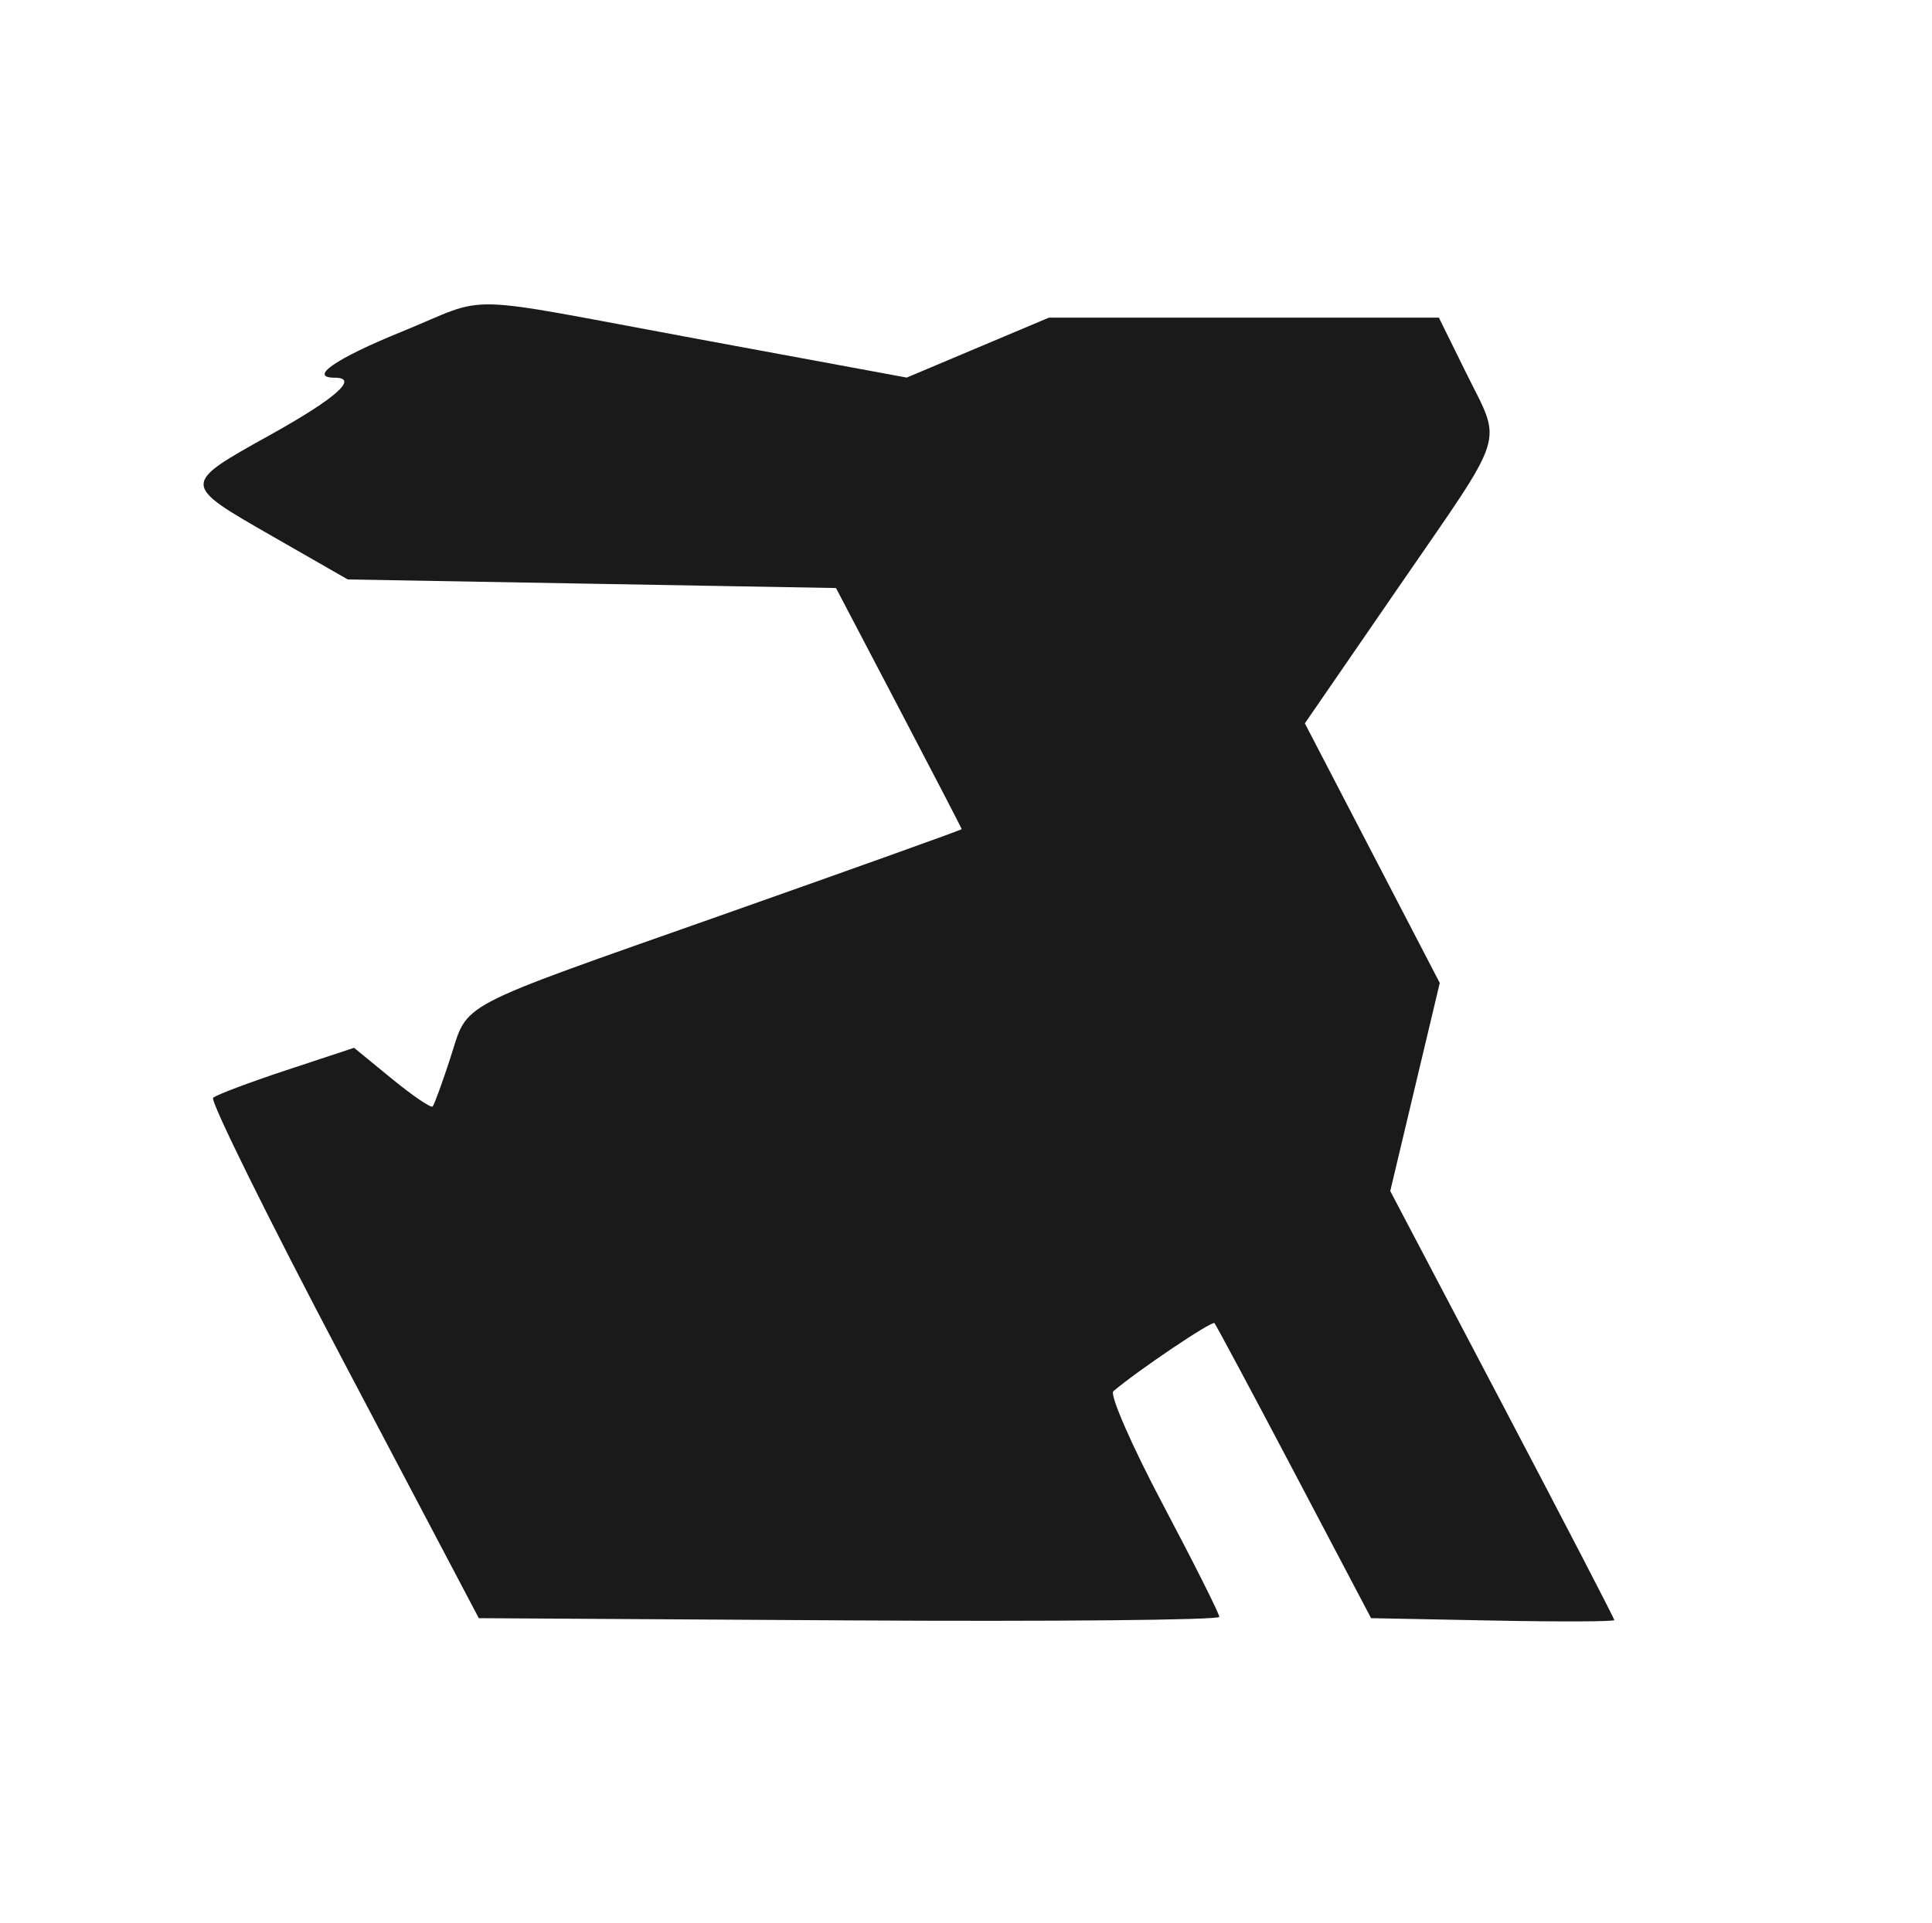 <svg id="svg" version="1.1" xmlns="http://www.w3.org/2000/svg" xmlns:xlink="http://www.w3.org/1999/xlink" width="400" height="398.222" viewBox="0, 0, 400,398.222"><g id="svgg"><path id="path0" d="M83.111 68.716 C 69.494 74.251,63.739 78.222,69.333 78.222 C 74.370 78.222,69.559 82.484,56.000 90.034 C 37.457 100.359,37.454 100.196,56.494 111.111 L 72.000 120.000 122.543 120.889 L 173.085 121.778 186.098 146.614 C 193.255 160.274,199.111 171.568,199.111 171.712 C 199.111 171.856,176.911 179.809,149.778 189.385 C 93.165 209.364,97.097 207.290,93.191 219.248 C 91.539 224.306,89.915 228.757,89.583 229.140 C 89.251 229.523,85.453 226.946,81.143 223.414 L 73.306 216.993 59.320 221.616 C 51.627 224.159,44.791 226.736,44.127 227.342 C 43.464 227.948,55.569 252.444,71.027 281.778 L 99.133 335.111 175.789 335.574 C 217.949 335.829,252.444 335.499,252.444 334.841 C 252.444 334.182,247.175 323.684,240.734 311.510 C 234.294 299.336,229.694 288.805,230.512 288.108 C 235.482 283.871,250.933 273.461,251.437 274.009 C 251.768 274.371,259.201 288.267,267.954 304.889 L 283.869 335.111 309.045 335.604 C 322.893 335.876,334.222 335.831,334.222 335.505 C 334.222 335.178,323.786 315.054,311.030 290.783 L 287.837 246.655 292.962 225.105 L 298.086 203.556 284.122 176.678 L 270.157 149.801 289.745 121.333 C 312.181 88.725,311.025 92.388,303.618 77.367 L 297.904 65.778 257.537 65.778 L 217.170 65.778 202.449 71.986 L 187.728 78.195 144.526 70.209 C 93.632 60.800,102.078 61.006,83.111 68.716 " stroke="none" fill="#1a1a1a" fill-rule="evenodd"></path></g></svg>
